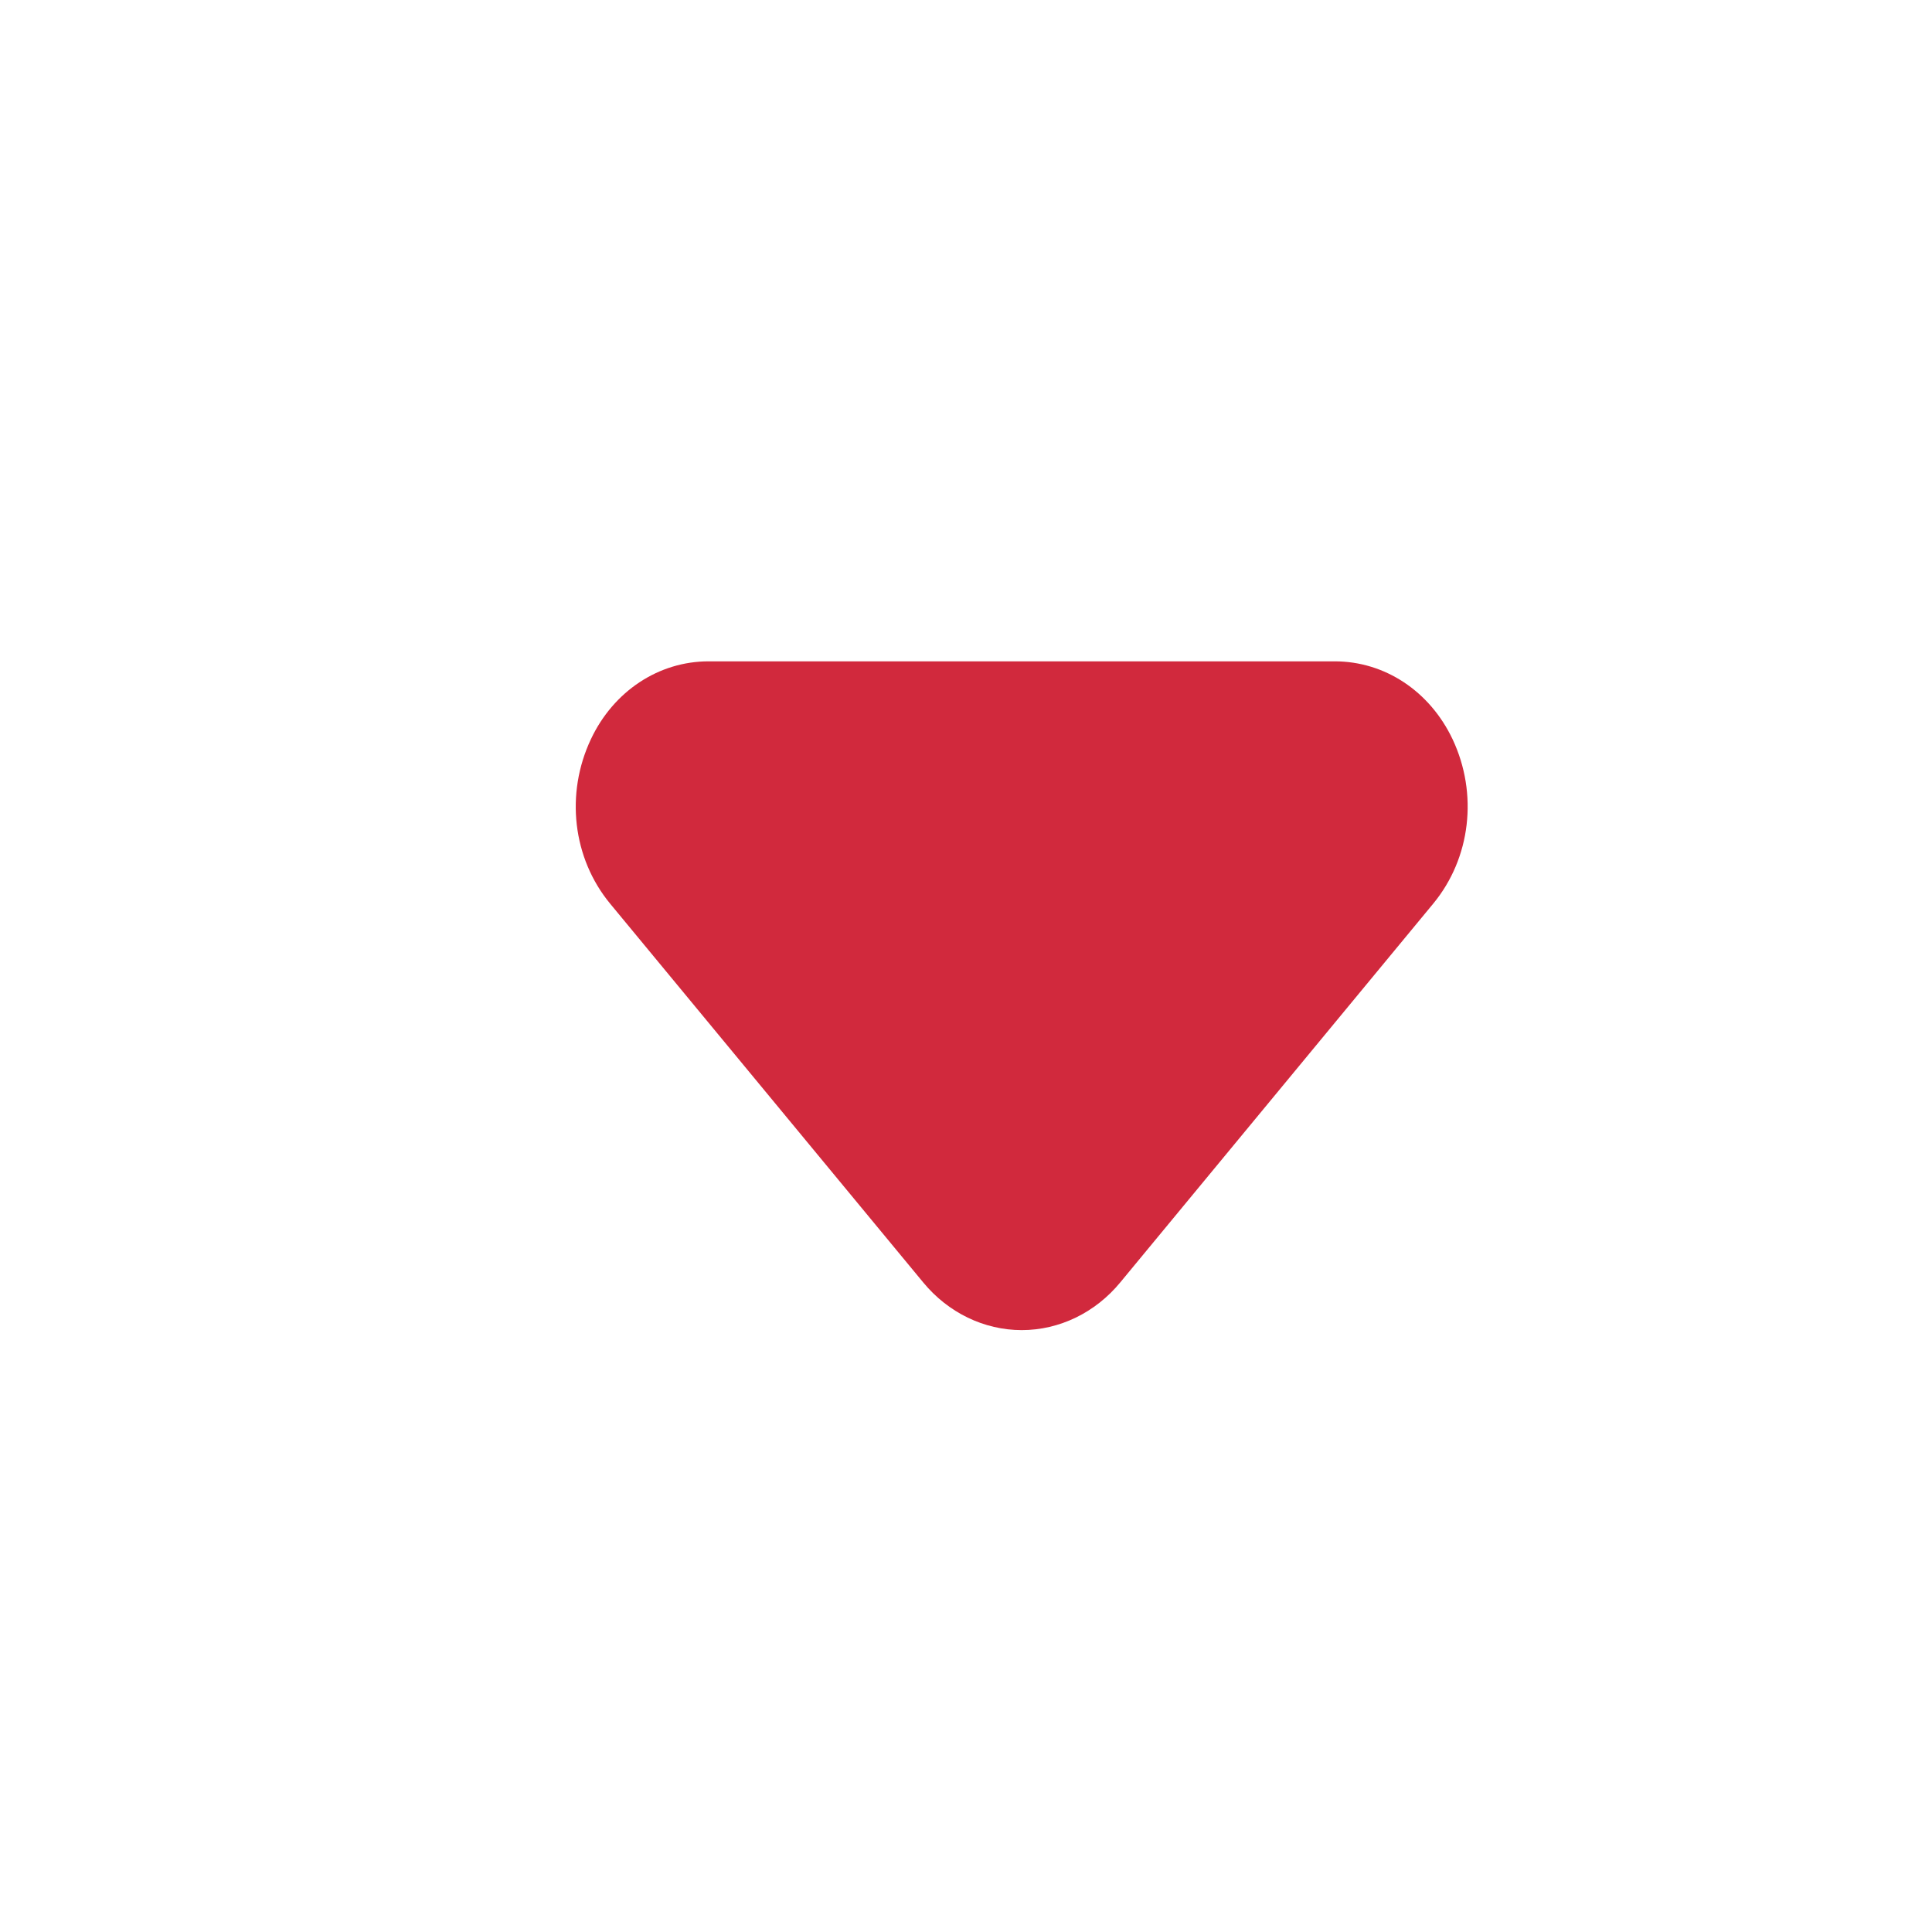 <svg width="13" height="13" viewBox="0 0 13 13" fill="none" xmlns="http://www.w3.org/2000/svg">
<path fillRule="evenodd" clipRule="evenodd" d="M6.875 8.95C6.622 8.95 6.38 8.833 6.212 8.629L4.105 6.08C3.853 5.774 3.803 5.341 3.976 4.974C4.128 4.651 4.432 4.45 4.768 4.45L8.981 4.45C9.318 4.45 9.621 4.651 9.774 4.974C9.947 5.341 9.896 5.774 9.645 6.079L7.538 8.629C7.37 8.833 7.128 8.95 6.875 8.95V8.95Z" fill="#d1293d"/>
</svg>
